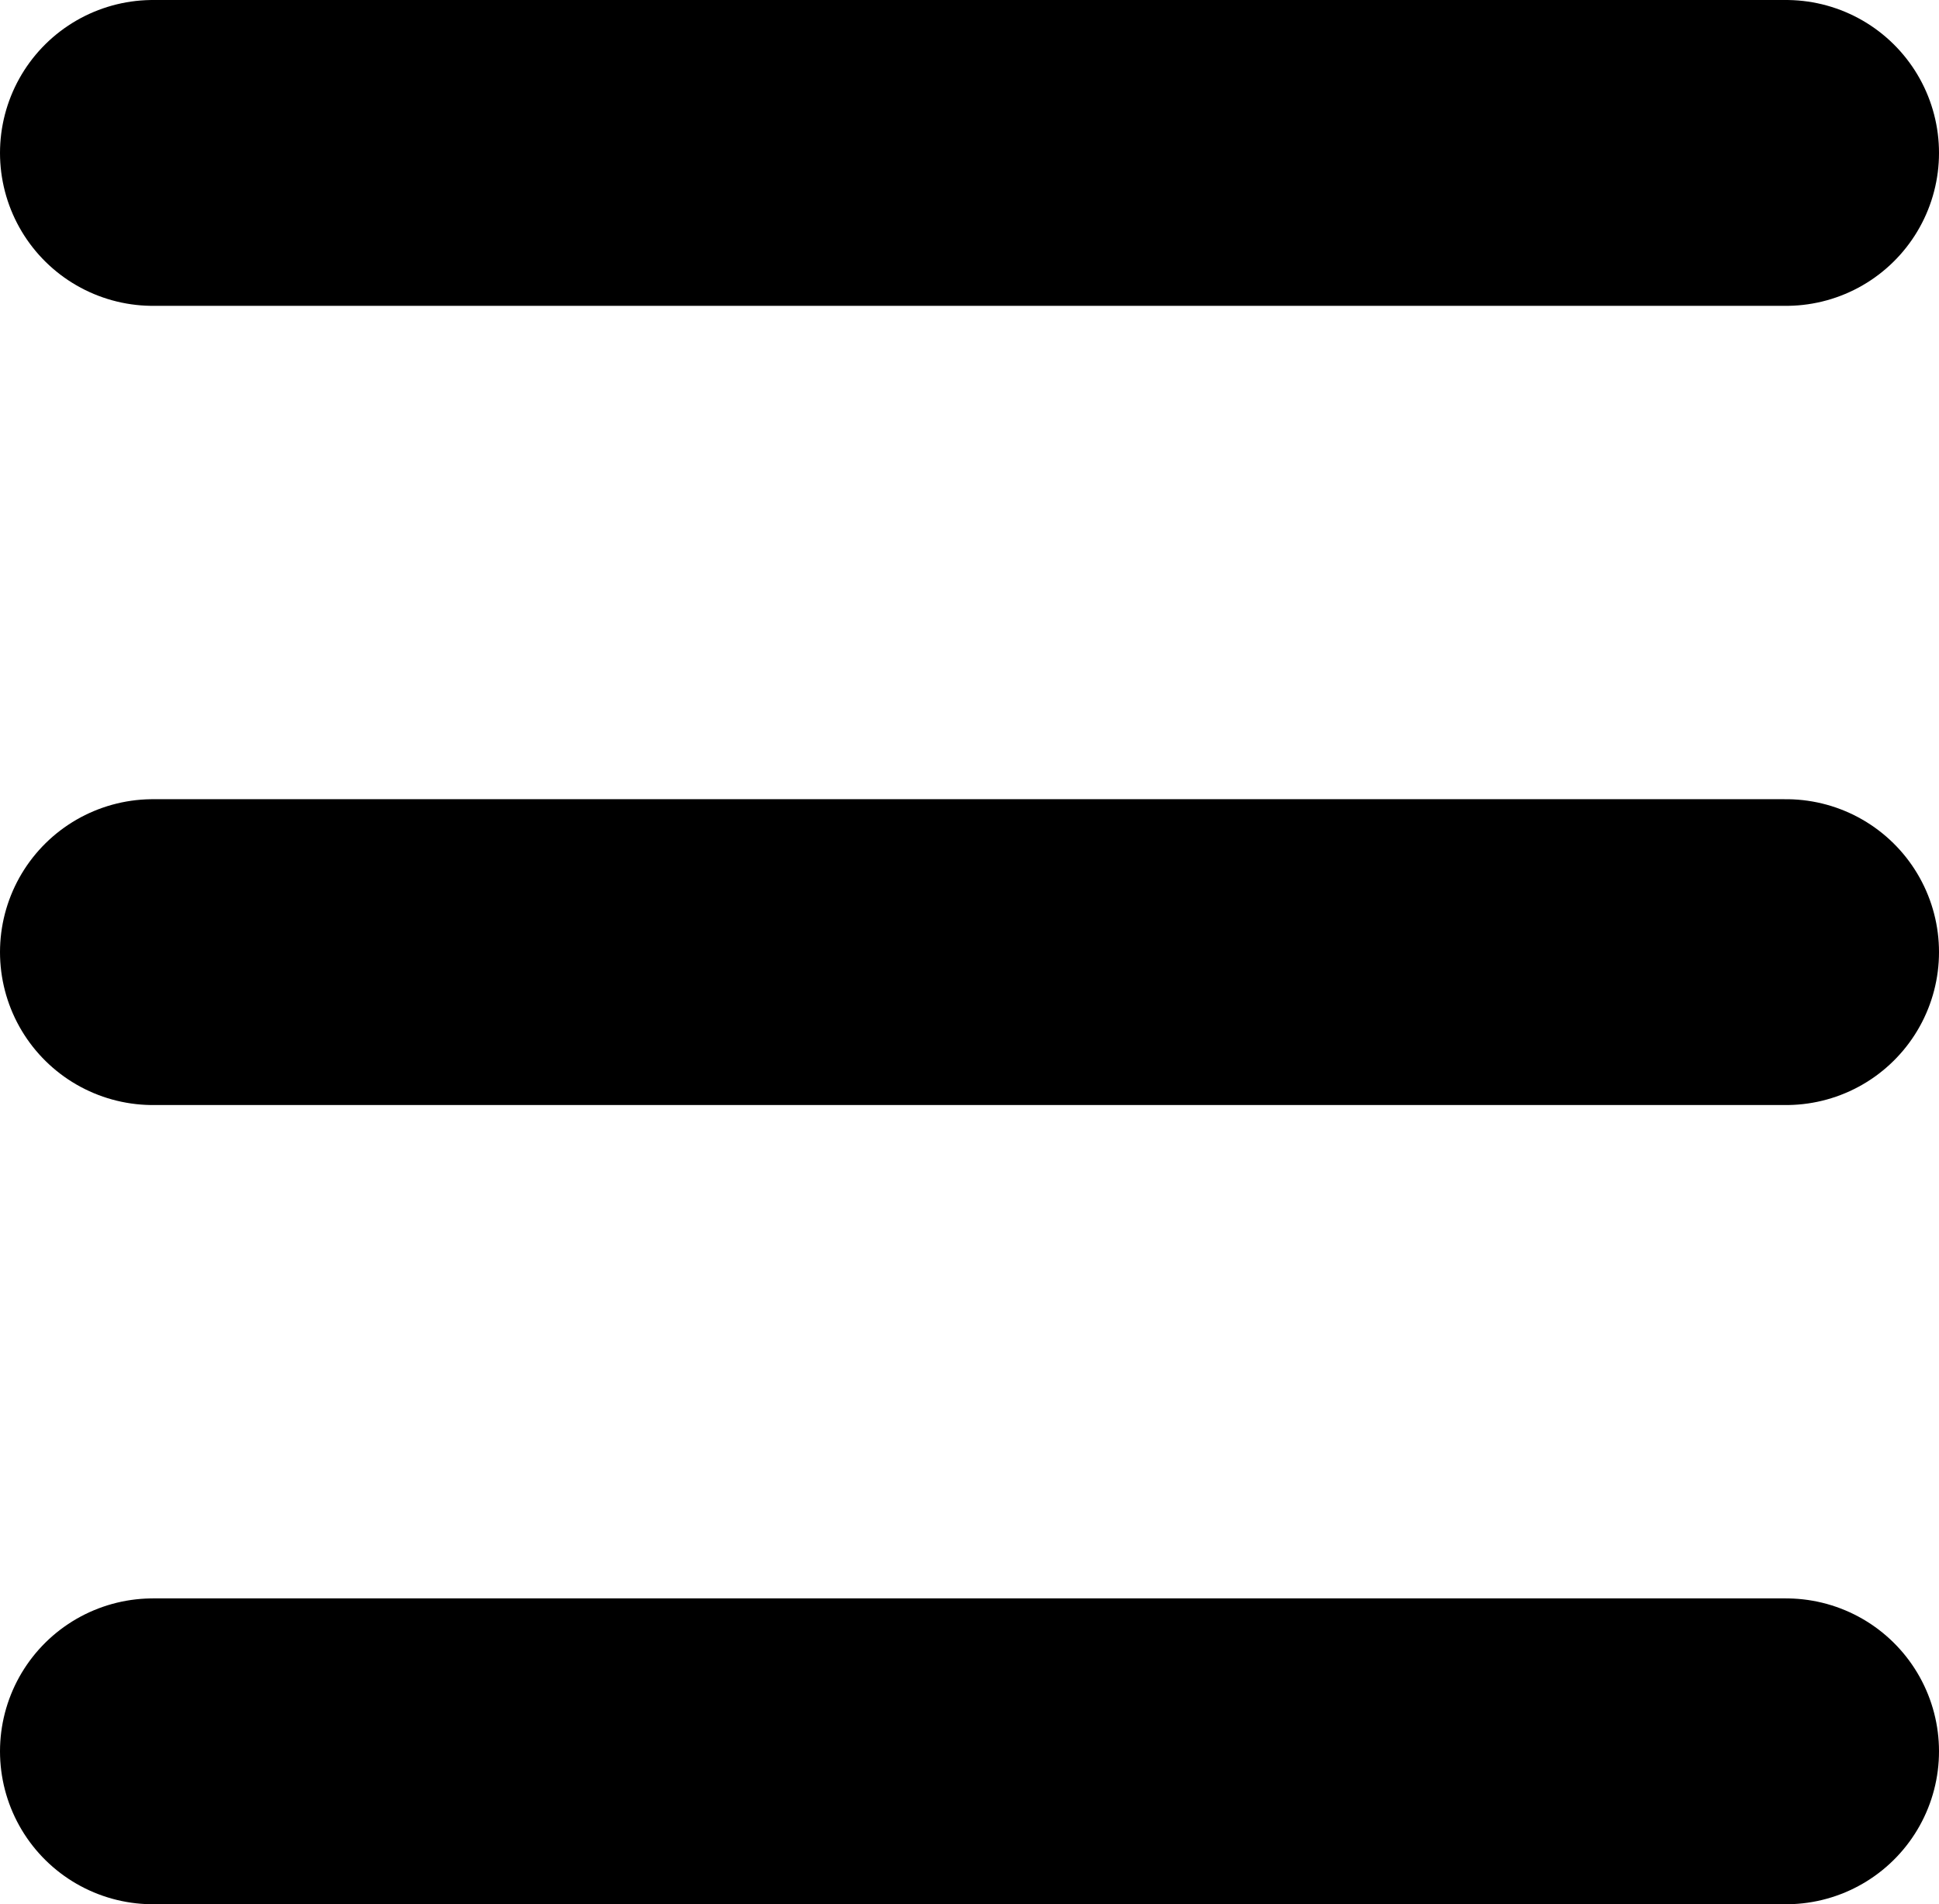 <svg version="1.1" xmlns="http://www.w3.org/2000/svg" xmlns:xlink="http://www.w3.org/1999/xlink" width="101.433" height="99.62" viewBox="0,0,101.433,99.62"><g transform="translate(-189.283,-130.19)"><g data-paper-data="{&quot;isPaintingLayer&quot;:true}" fill="none" fill-rule="nonzero" stroke="#000000" stroke-width="16" stroke-linecap="round" stroke-linejoin="miter" stroke-miterlimit="10" stroke-dasharray="" stroke-dashoffset="0" style="mix-blend-mode: normal"><path d="M197.283,138.19h85.433"/><path d="M197.283,180h85.433"/><path d="M197.283,221.81h85.433"/></g></g></svg><!--rotationCenter:50.71673000000001:49.80989500000001-->